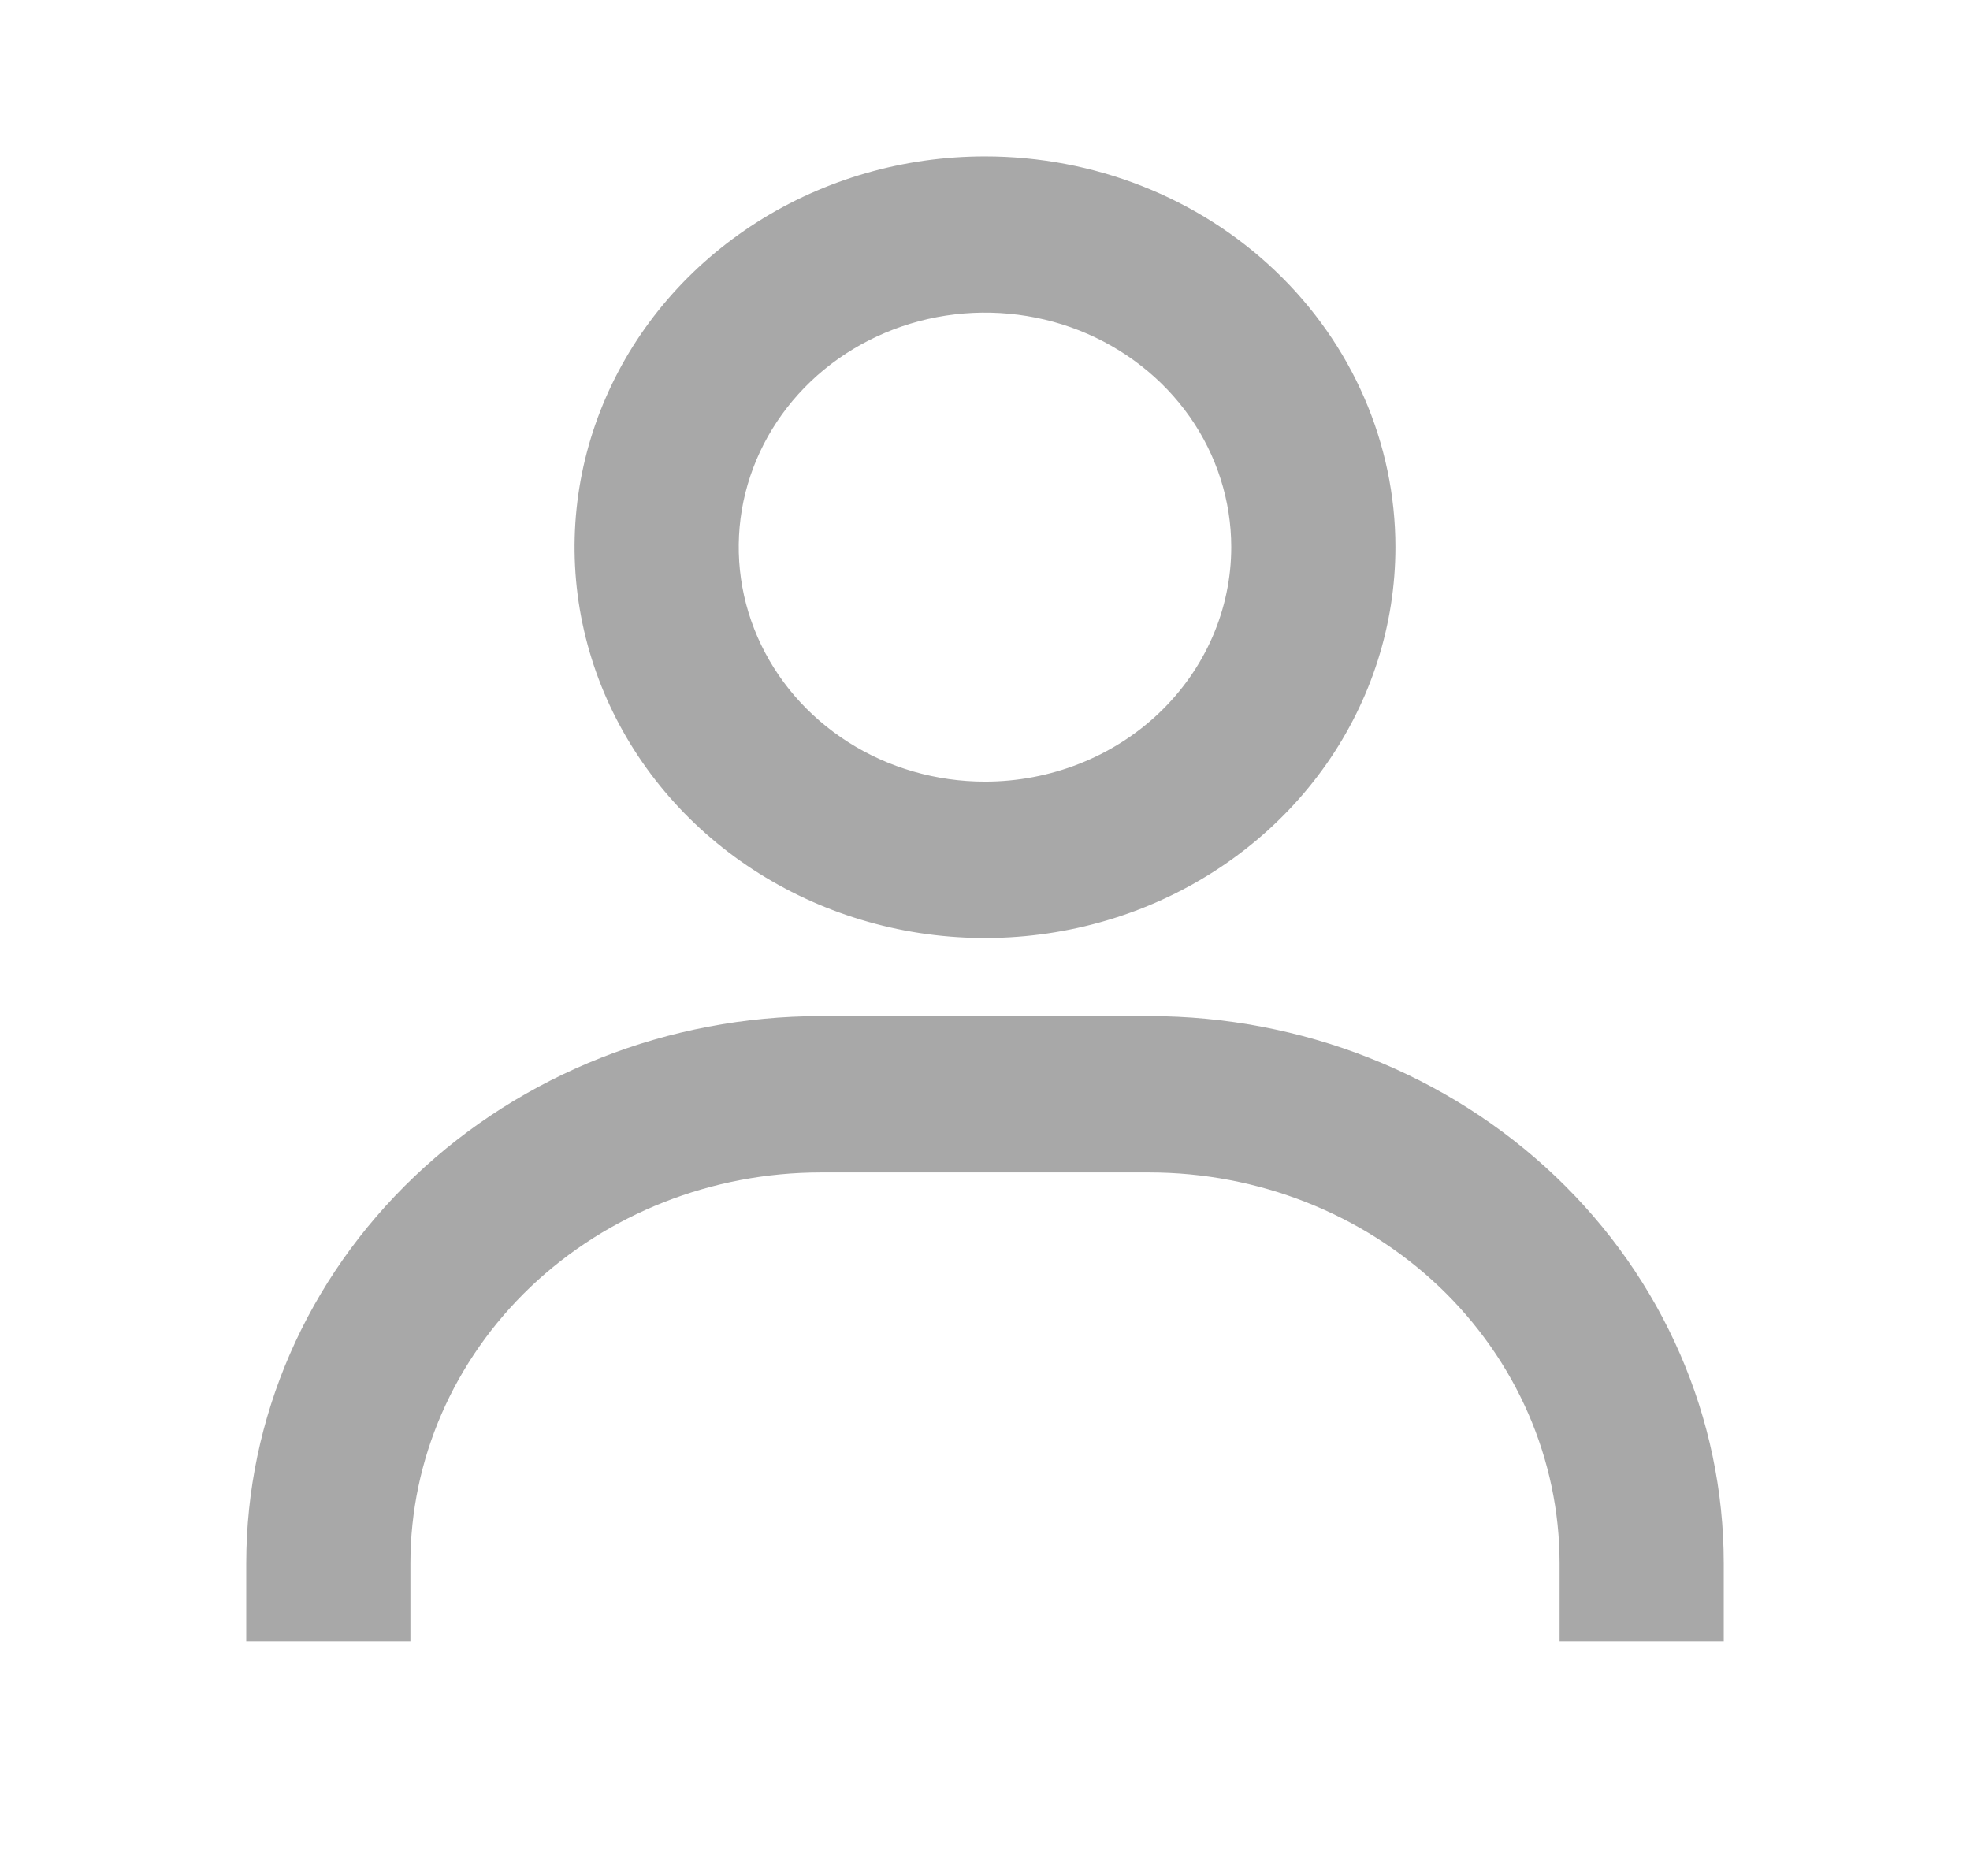 <svg width="21" height="20" viewBox="0 0 21 20" fill="none" xmlns="http://www.w3.org/2000/svg">
<path d="M10.5 1.667C9.635 1.667 8.789 1.911 8.069 2.369C7.35 2.827 6.789 3.477 6.458 4.239C6.127 5 6.04 5.838 6.209 6.646C6.378 7.454 6.795 8.197 7.406 8.779C8.018 9.362 8.798 9.759 9.646 9.92C10.495 10.081 11.375 9.998 12.174 9.683C12.974 9.367 13.657 8.833 14.138 8.148C14.618 7.463 14.875 6.657 14.875 5.833C14.875 4.728 14.414 3.668 13.594 2.887C12.773 2.105 11.66 1.667 10.5 1.667ZM10.5 8.333C9.981 8.333 9.473 8.187 9.042 7.912C8.61 7.637 8.274 7.247 8.075 6.79C7.876 6.333 7.824 5.83 7.925 5.345C8.027 4.86 8.277 4.415 8.644 4.065C9.011 3.716 9.479 3.478 9.988 3.381C10.497 3.285 11.025 3.334 11.505 3.523C11.984 3.713 12.394 4.033 12.683 4.444C12.971 4.855 13.125 5.339 13.125 5.833C13.125 6.496 12.848 7.132 12.356 7.601C11.864 8.07 11.196 8.333 10.5 8.333ZM18.375 17.5V16.666C18.375 15.119 17.73 13.636 16.581 12.542C15.432 11.448 13.874 10.833 12.25 10.833H8.75C7.126 10.833 5.568 11.448 4.419 12.542C3.27 13.636 2.625 15.119 2.625 16.666V17.5H4.375V16.666C4.375 15.561 4.836 14.502 5.656 13.72C6.477 12.939 7.59 12.5 8.75 12.5H12.25C13.41 12.5 14.523 12.939 15.344 13.72C16.164 14.502 16.625 15.561 16.625 16.666V17.5H18.375Z" fill="#A8A8A8"/>
</svg>
